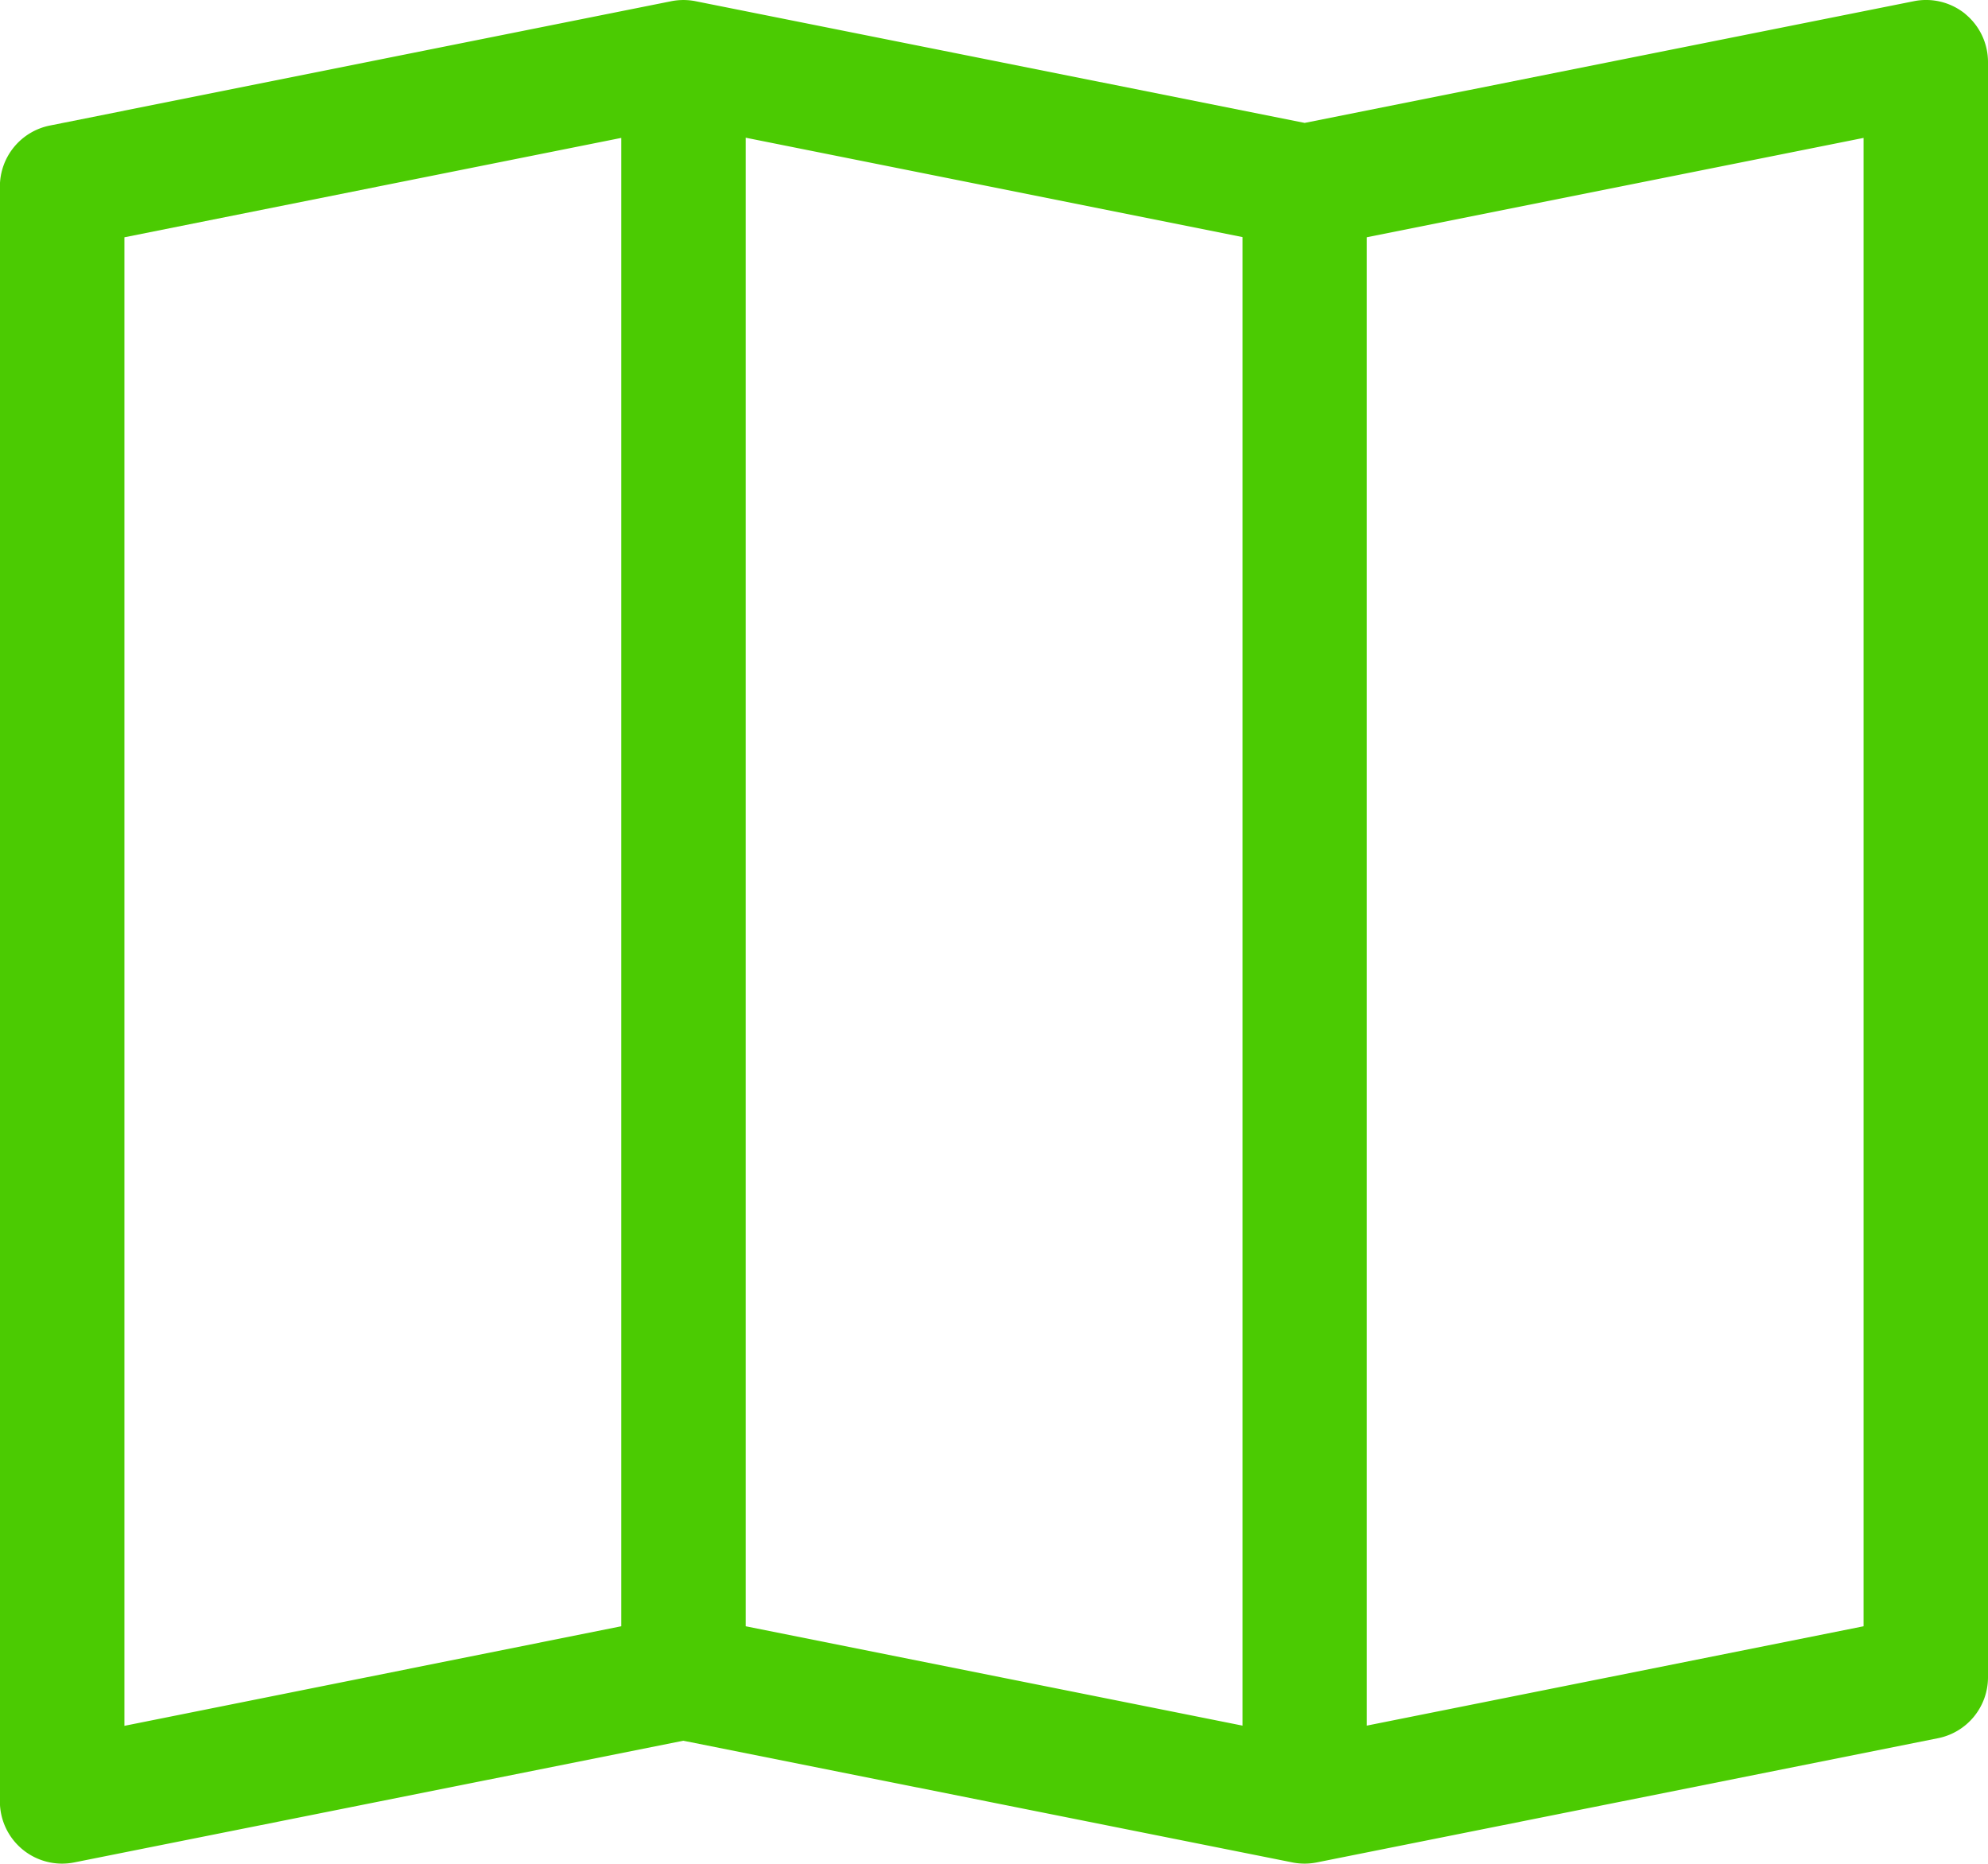 <svg id="map" xmlns="http://www.w3.org/2000/svg" width="19.606" height="18.381" viewBox="0 0 19.606 18.381">
  <path id="Tracé_106" data-name="Tracé 106" d="M19.382,1.263a.613.613,0,0,1,.224.474v15.93a.613.613,0,0,1-.493.6l-6.127,1.225a.615.615,0,0,1-.24,0l-6.007-1.2-6.007,1.2a.613.613,0,0,1-.733-.6V2.963a.613.613,0,0,1,.493-.6L6.62,1.137a.613.613,0,0,1,.24,0l6.007,1.2,6.007-1.2a.613.613,0,0,1,.509.126Zm-7.128,2.2-4.9-.98v14.68l4.9.98Zm1.225,14.68,4.9-.98V2.485l-4.9.98Zm-7.352-.98V2.485l-4.9.98v14.68Z" transform="translate(0 -1.125)" fill="#4bcb02" fill-rule="evenodd"/>
</svg>
